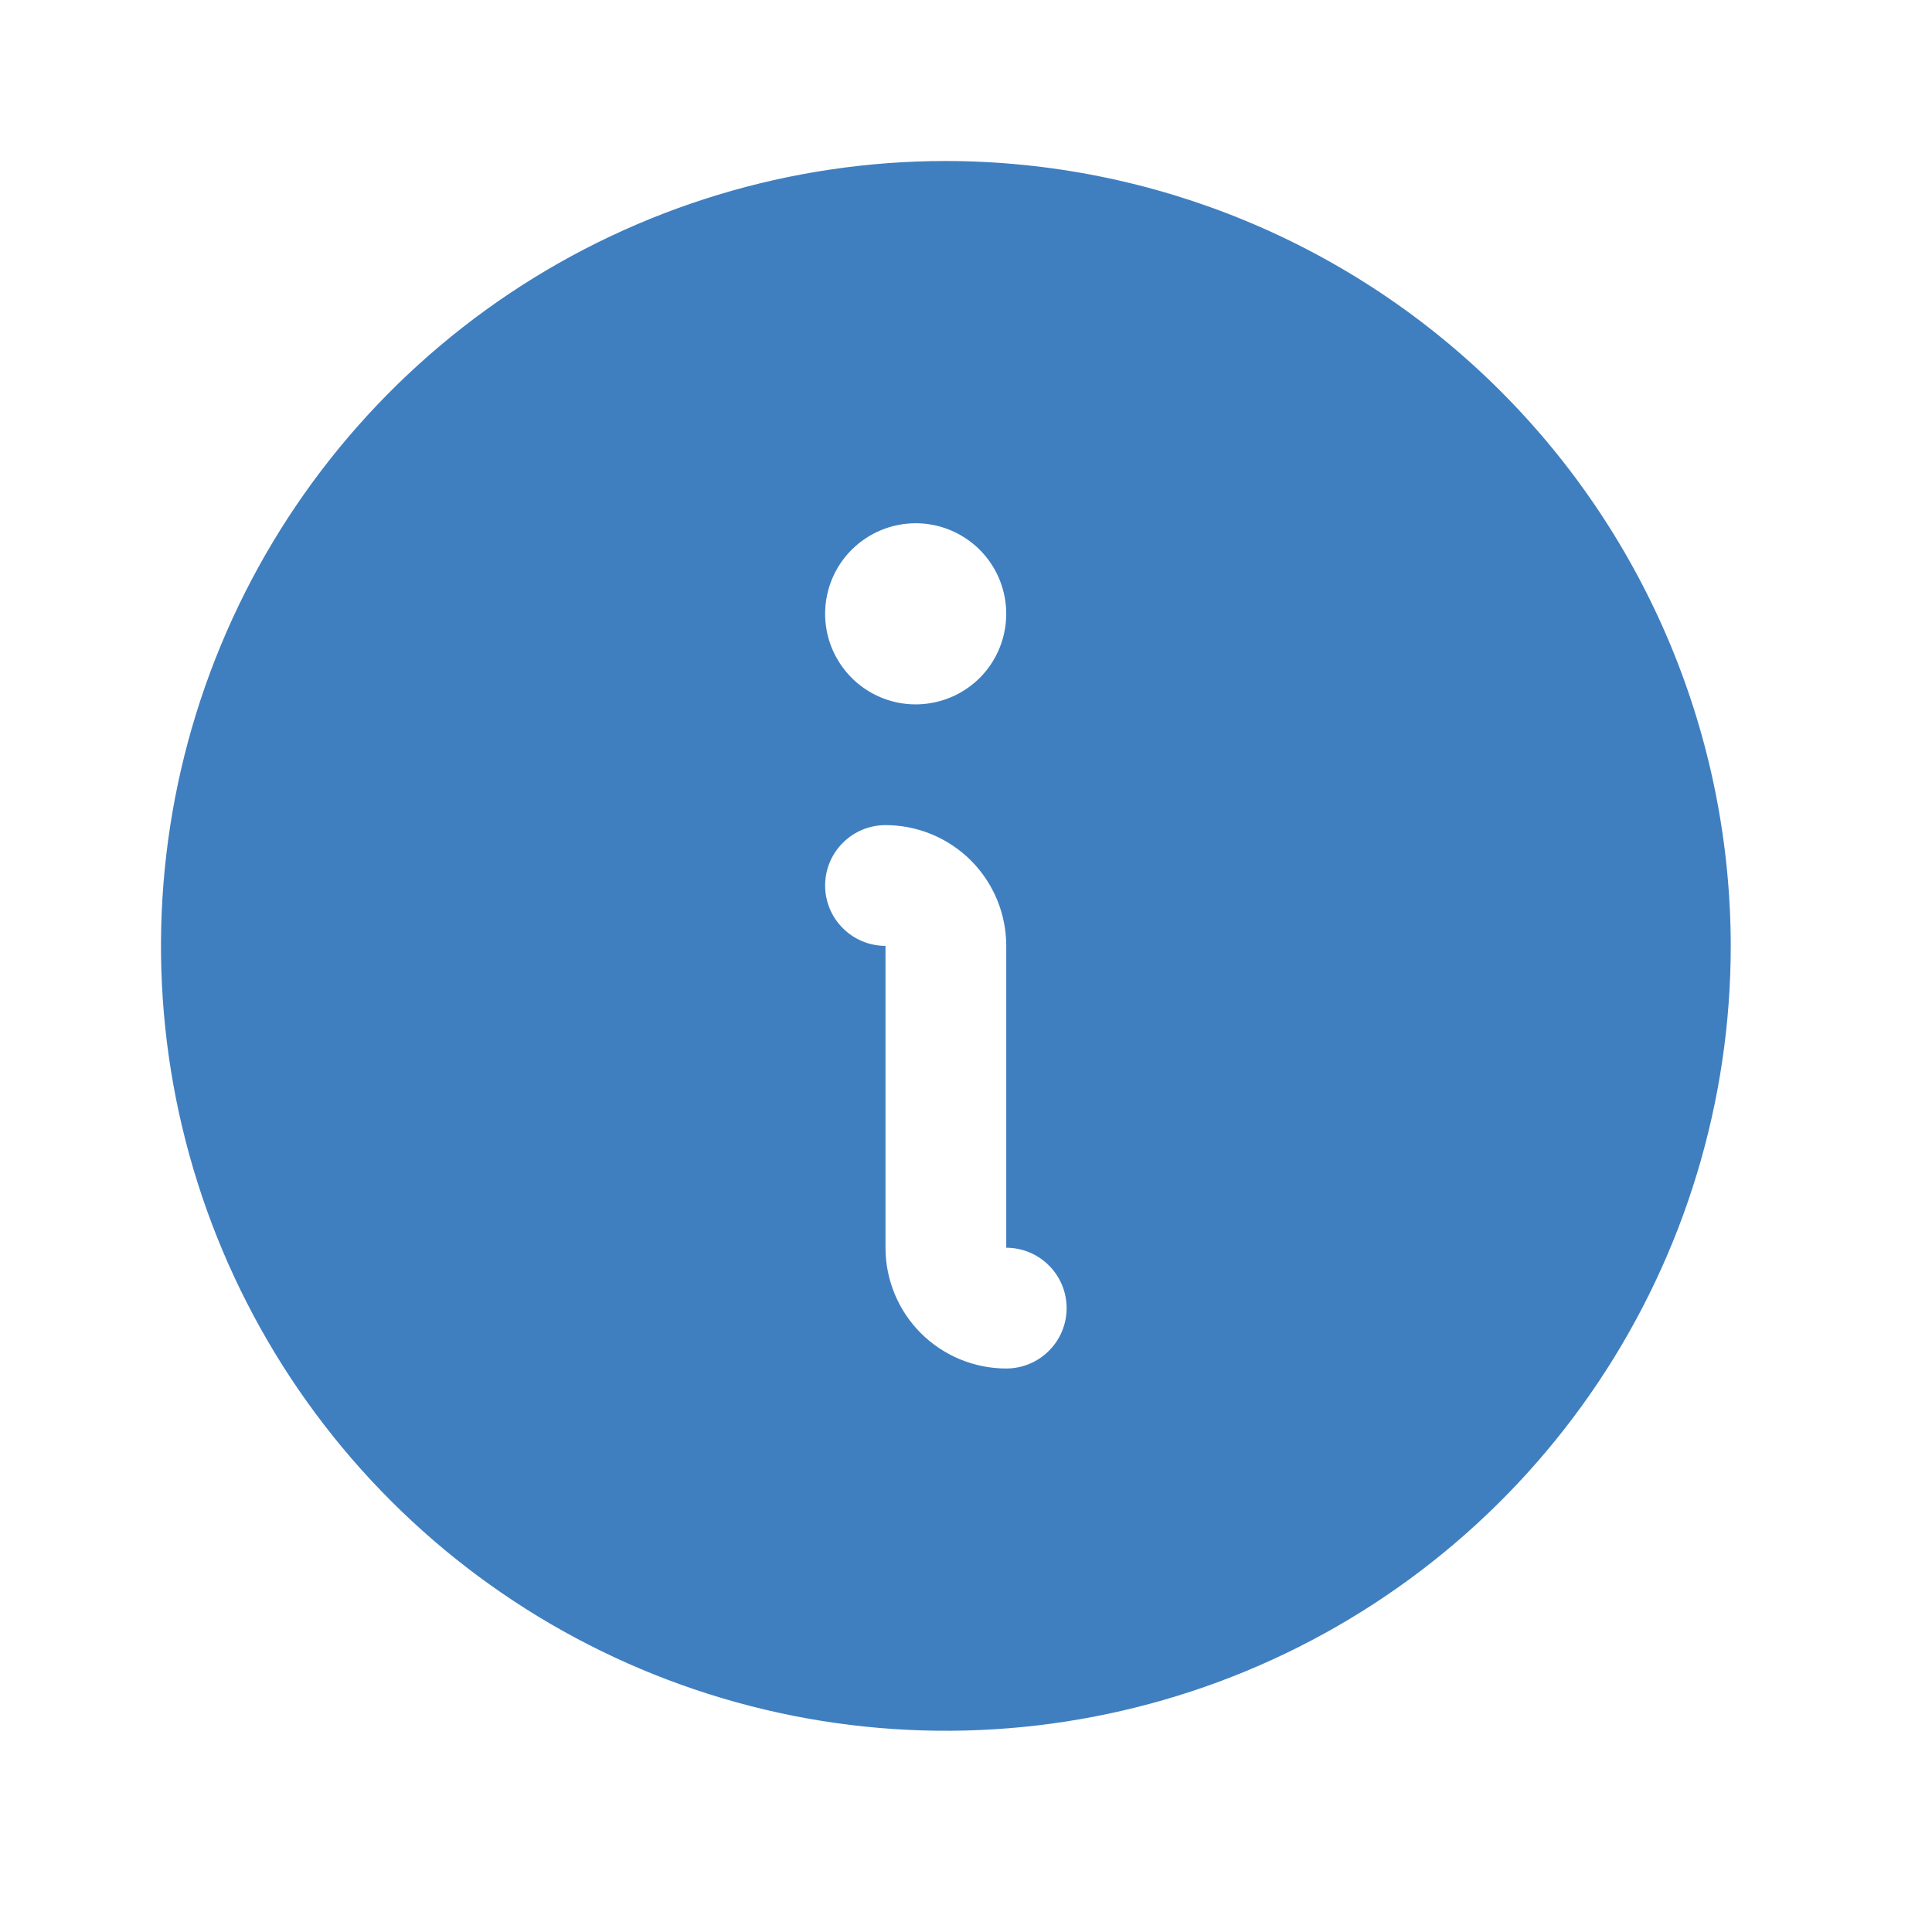 <svg width="24" height="24" viewBox="0 0 24 24" fill="none" xmlns="http://www.w3.org/2000/svg">
<path d="M11.75 2C9.822 2 7.937 2.572 6.333 3.643C4.73 4.715 3.48 6.237 2.742 8.019C2.004 9.8 1.811 11.761 2.187 13.652C2.564 15.543 3.492 17.281 4.856 18.644C6.219 20.008 7.957 20.936 9.848 21.313C11.739 21.689 13.7 21.496 15.481 20.758C17.263 20.02 18.785 18.77 19.857 17.167C20.928 15.563 21.5 13.678 21.5 11.75C21.497 9.165 20.469 6.687 18.641 4.859C16.813 3.031 14.335 2.003 11.75 2ZM11.375 6.5C11.598 6.5 11.815 6.566 12 6.69C12.185 6.813 12.329 6.989 12.414 7.194C12.499 7.4 12.522 7.626 12.478 7.844C12.435 8.063 12.328 8.263 12.171 8.421C12.013 8.578 11.813 8.685 11.595 8.728C11.376 8.772 11.15 8.75 10.944 8.664C10.739 8.579 10.563 8.435 10.44 8.25C10.316 8.065 10.25 7.848 10.25 7.625C10.25 7.327 10.368 7.04 10.579 6.83C10.79 6.619 11.077 6.5 11.375 6.5ZM12.5 17C12.102 17 11.721 16.842 11.439 16.561C11.158 16.279 11 15.898 11 15.5V11.75C10.801 11.75 10.61 11.671 10.47 11.53C10.329 11.39 10.25 11.199 10.25 11C10.25 10.801 10.329 10.61 10.47 10.47C10.61 10.329 10.801 10.25 11 10.25C11.398 10.25 11.779 10.408 12.061 10.689C12.342 10.971 12.5 11.352 12.5 11.75V15.5C12.699 15.5 12.89 15.579 13.03 15.72C13.171 15.86 13.25 16.051 13.25 16.25C13.25 16.449 13.171 16.64 13.03 16.78C12.89 16.921 12.699 17 12.5 17Z" fill="#3F7FC0"/>
</svg>
